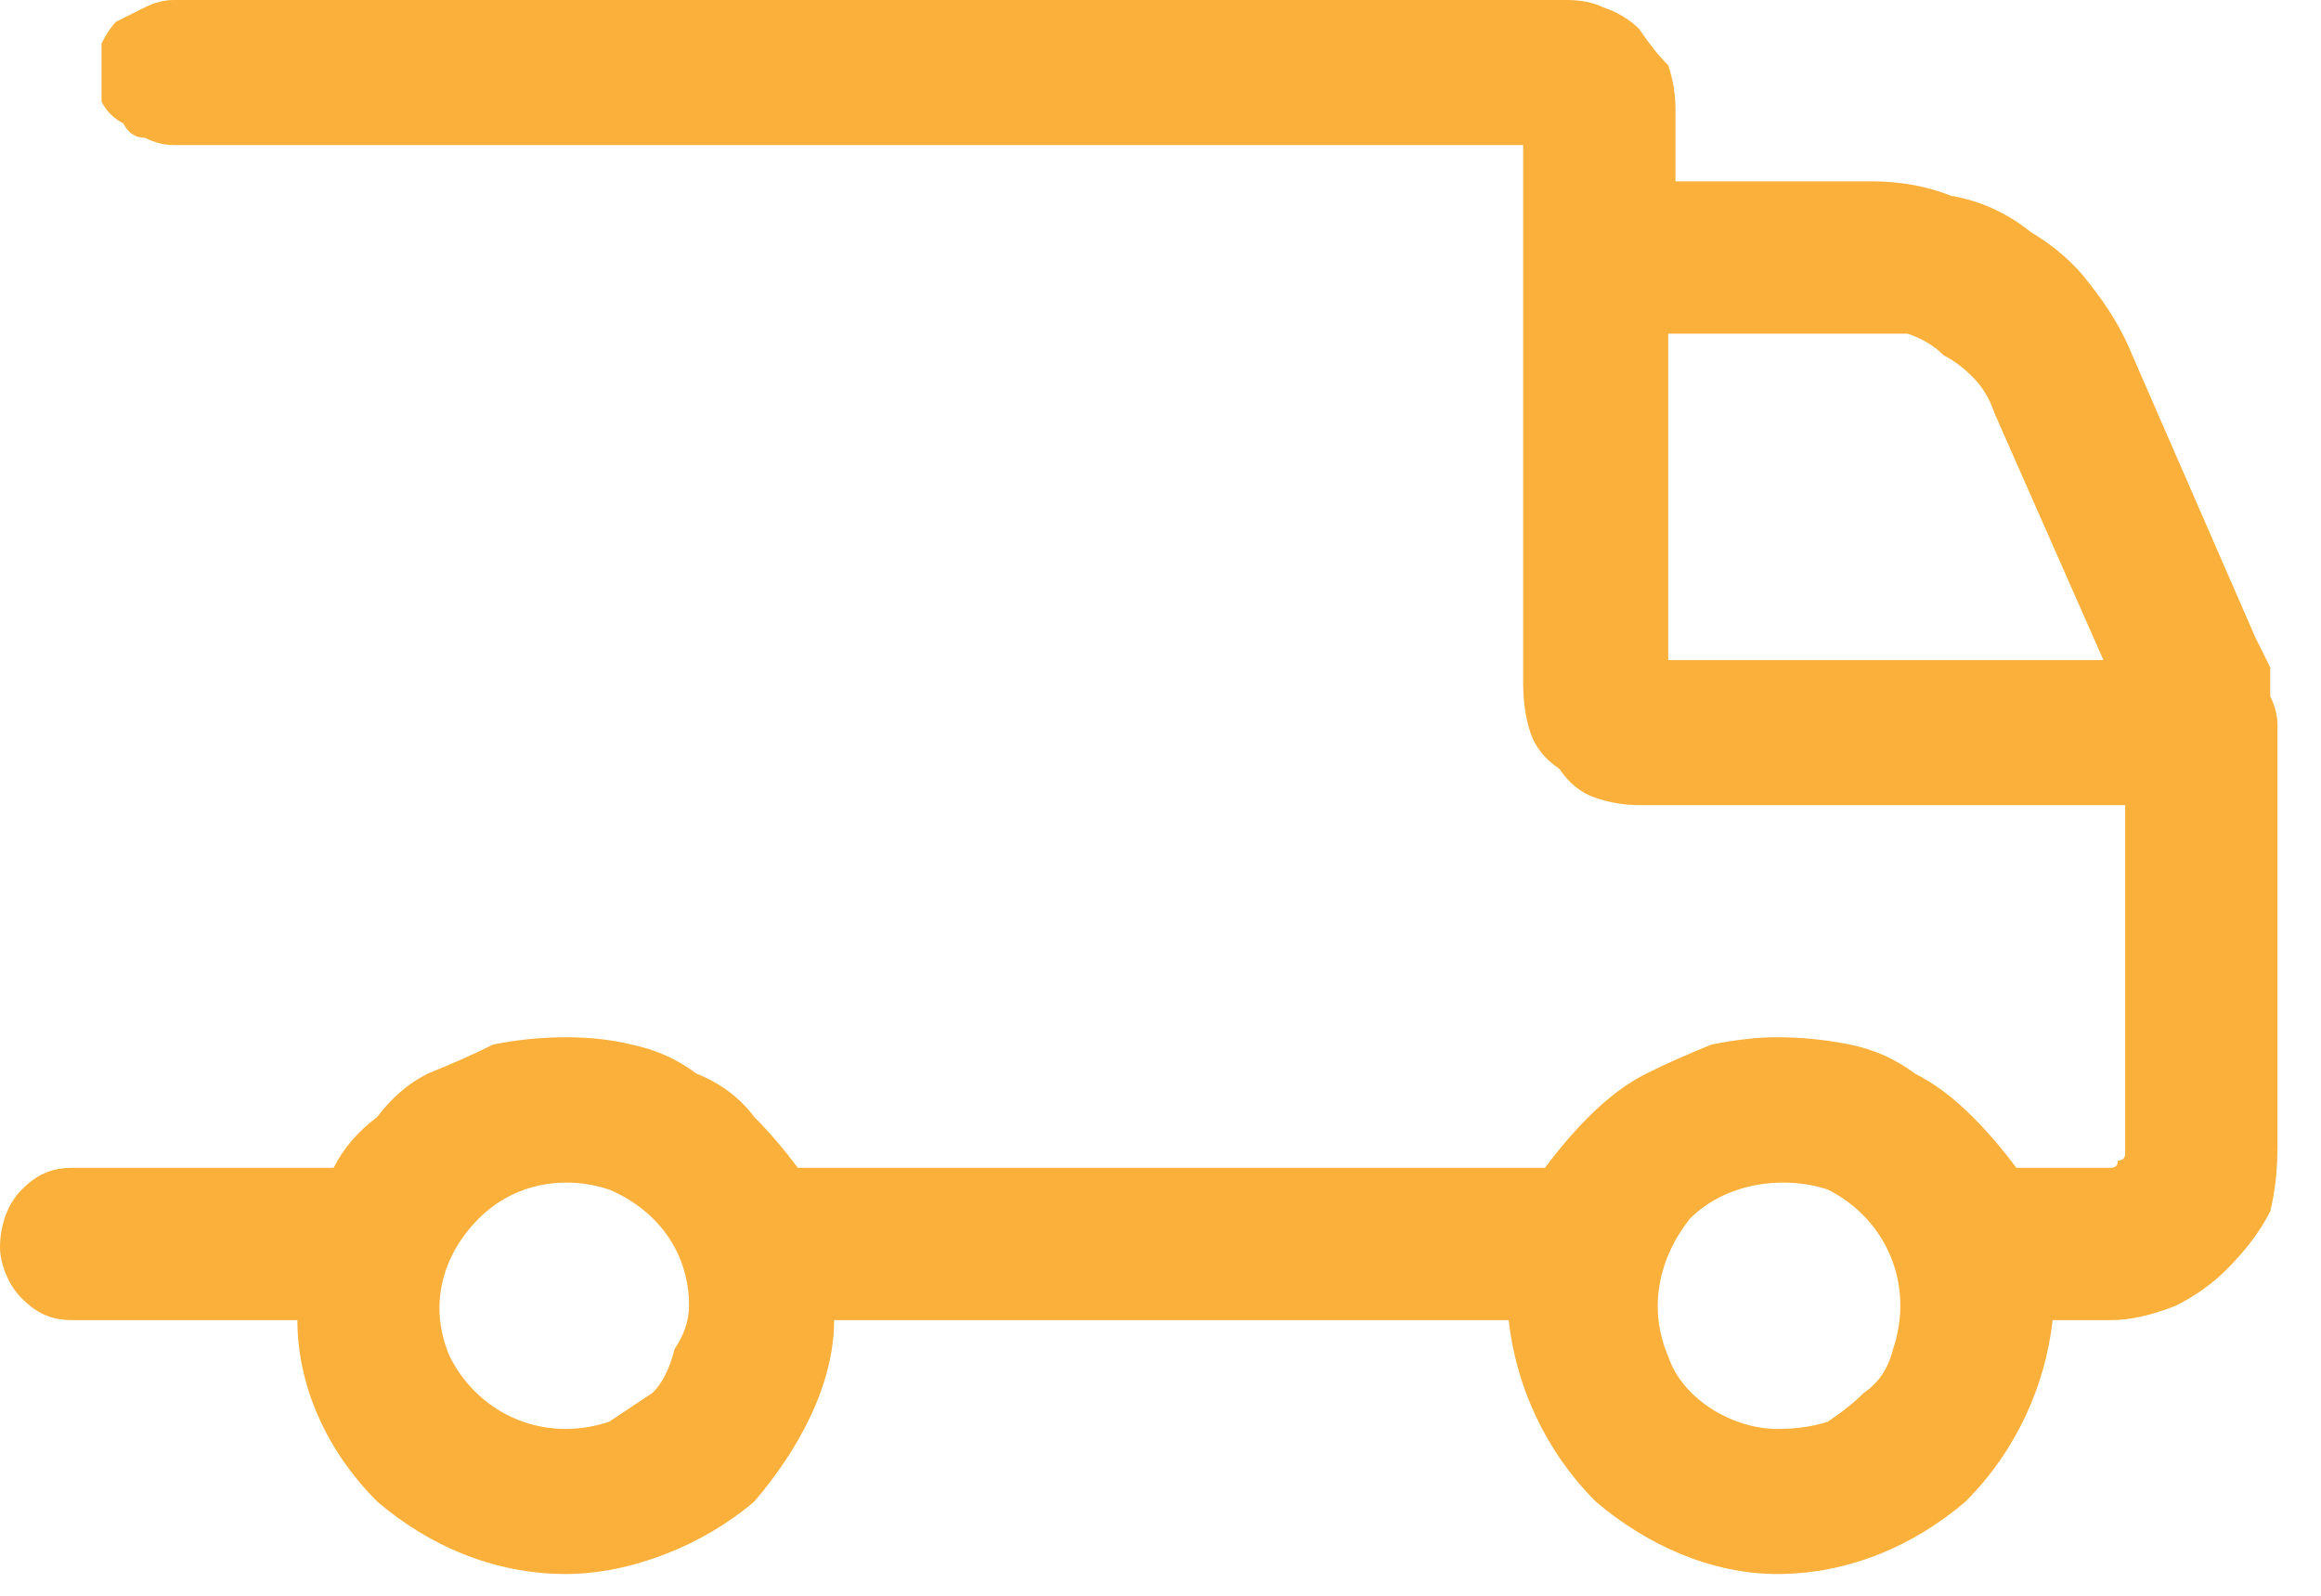 <svg version="1.2" xmlns="http://www.w3.org/2000/svg" viewBox="0 0 32 22" width="32" height="22">
	<title>us1-svg</title>
	<style>
		.s0 { fill: #fbb03b } 
	</style>
	<path id="Path_189" fill-rule="evenodd" class="s0" d="m31.3 9.2q0 0.2 0 0.4 0.1 0.2 0.1 0.4 0 0.2 0 0.4v5.4q0 0.5-0.1 0.9-0.2 0.4-0.6 0.8-0.3 0.3-0.7 0.5-0.5 0.2-0.9 0.2h-0.8c-0.1 0.9-0.5 1.8-1.2 2.5-0.7 0.6-1.6 1-2.6 1-0.9 0-1.8-0.4-2.5-1-0.7-0.7-1.1-1.6-1.2-2.5h-9.3c0 0.9-0.5 1.8-1.1 2.5-0.7 0.6-1.7 1-2.6 1-1 0-1.9-0.4-2.6-1-0.7-0.7-1.1-1.6-1.1-2.5h-3.1c-0.3 0-0.5-0.1-0.7-0.3-0.2-0.2-0.3-0.5-0.3-0.7 0-0.3 0.1-0.6 0.3-0.8 0.2-0.2 0.4-0.3 0.7-0.3h3.6q0.2-0.4 0.6-0.7 0.3-0.4 0.7-0.6 0.5-0.2 0.9-0.4 0.5-0.1 1-0.1 0.5 0 0.9 0.1 0.5 0.1 0.9 0.4 0.5 0.2 0.8 0.6 0.3 0.3 0.6 0.7h10.3q0.3-0.4 0.6-0.7 0.4-0.4 0.8-0.6 0.4-0.2 0.9-0.4 0.5-0.1 0.9-0.1 0.5 0 1 0.1 0.5 0.1 0.9 0.4 0.4 0.2 0.8 0.6 0.3 0.3 0.6 0.7h1.2q0.1 0 0.1 0 0.1 0 0.1-0.1 0.1 0 0.1-0.1 0 0 0-0.1v-4.7h-6.7q-0.3 0-0.6-0.1-0.3-0.1-0.5-0.4-0.3-0.2-0.4-0.5-0.1-0.3-0.1-0.7v-7.4h-18.6q-0.2 0-0.4-0.1-0.2 0-0.3-0.2-0.2-0.1-0.3-0.3 0-0.2 0-0.4 0-0.2 0-0.4 0.1-0.2 0.2-0.3 0.2-0.1 0.4-0.2 0.2-0.1 0.4-0.1h19.2q0.3 0 0.5 0.1 0.3 0.1 0.5 0.3 0.2 0.3 0.4 0.5 0.1 0.3 0.1 0.6v1h2.7q0.6 0 1.1 0.2 0.6 0.1 1.1 0.5 0.5 0.3 0.8 0.7 0.4 0.5 0.6 1l1.7 3.9q0.1 0.2 0.2 0.4zm-22.9 10.4q0.3-0.2 0.6-0.4 0.2-0.2 0.3-0.6 0.2-0.3 0.2-0.6c0-0.7-0.4-1.3-1.1-1.6-0.6-0.2-1.3-0.1-1.8 0.4-0.5 0.5-0.7 1.2-0.4 1.9 0.3 0.6 0.9 1 1.6 1q0.3 0 0.6-0.1zm16.8 0q0.3-0.2 0.5-0.4 0.3-0.2 0.4-0.6 0.1-0.3 0.1-0.6c0-0.7-0.4-1.3-1-1.6-0.6-0.2-1.4-0.1-1.9 0.4-0.4 0.5-0.6 1.2-0.3 1.9 0.2 0.6 0.9 1 1.5 1q0.4 0 0.7-0.1zm-2.2-10.5h6l-1.5-3.4q-0.1-0.3-0.3-0.5-0.2-0.2-0.4-0.3-0.2-0.2-0.5-0.3-0.2 0-0.5 0h-2.8z"/>
</svg>